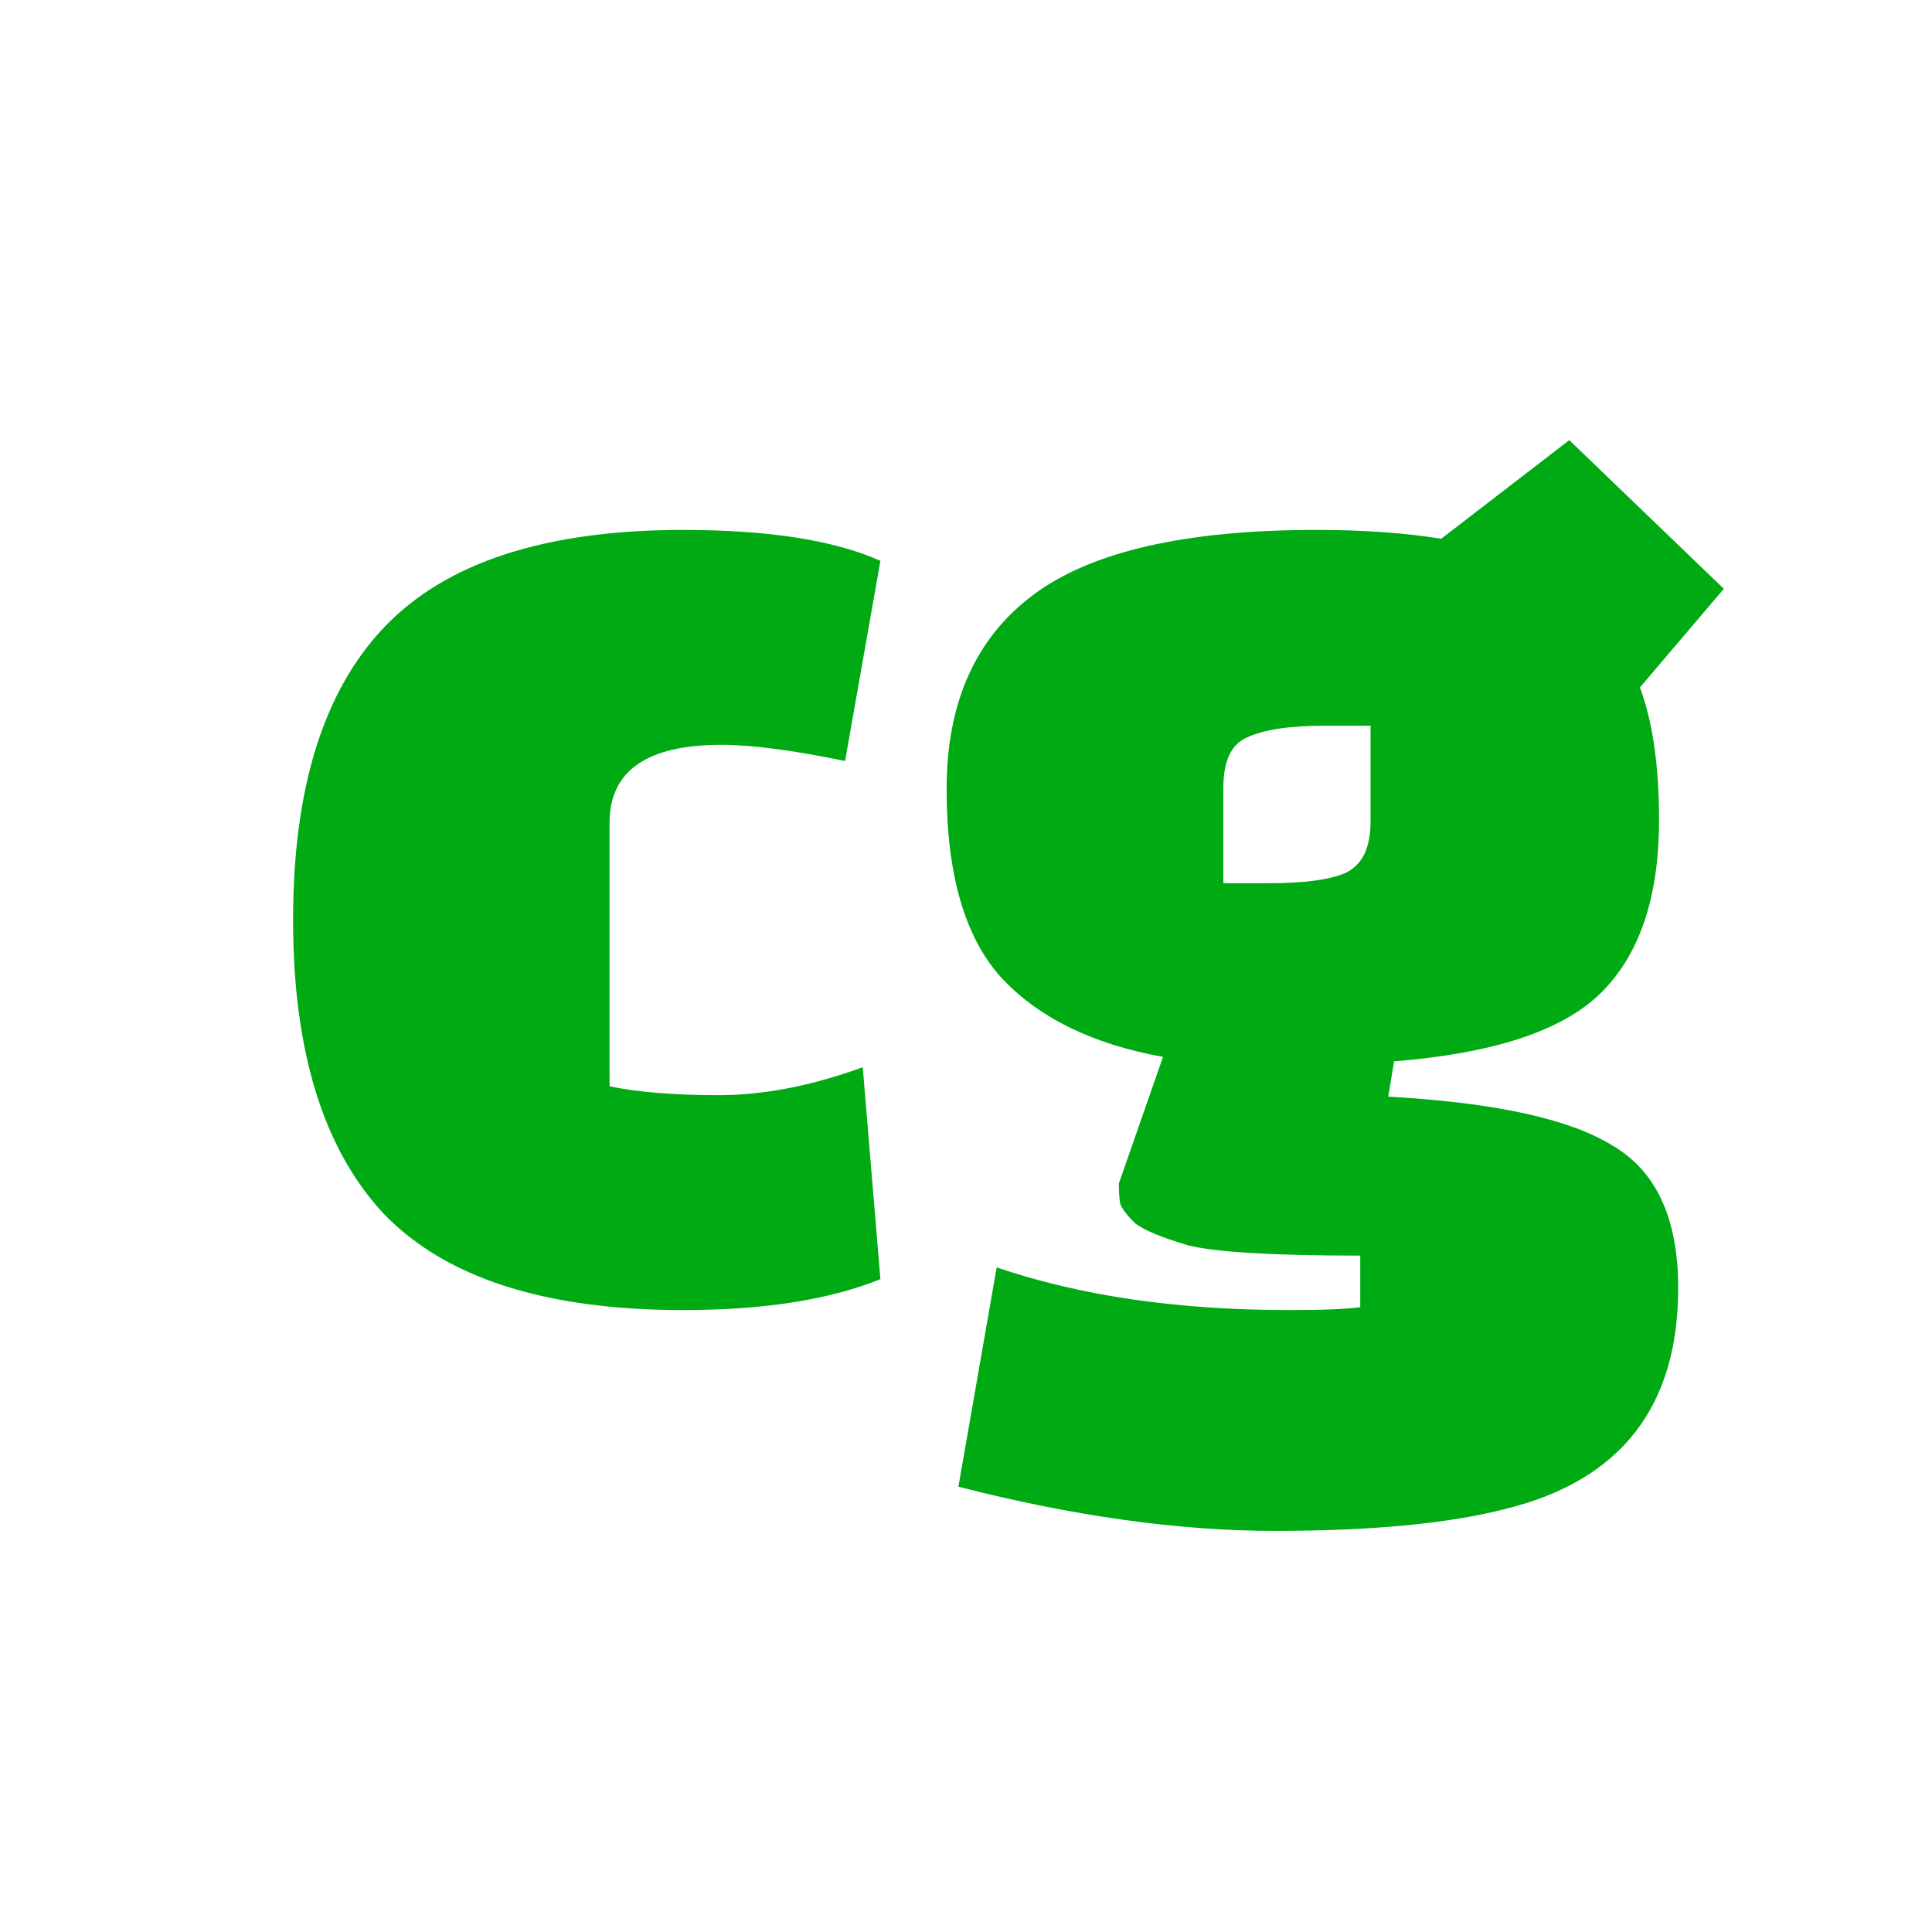 <svg width="63" height="63" viewBox="0 0 63 63" fill="none" xmlns="http://www.w3.org/2000/svg">
<path d="M28.133 34.8L28.709 41.712C27.045 42.384 24.901 42.72 22.277 42.72C17.797 42.72 14.549 41.68 12.533 39.6C10.549 37.488 9.557 34.288 9.557 30C9.557 25.712 10.549 22.528 12.533 20.448C14.549 18.336 17.797 17.28 22.277 17.28C25.061 17.28 27.205 17.616 28.709 18.288L27.557 24.816C25.861 24.464 24.517 24.288 23.525 24.288C21.093 24.288 19.877 25.136 19.877 26.832V35.424C20.805 35.616 21.989 35.712 23.429 35.712C24.901 35.712 26.469 35.408 28.133 34.8ZM31.252 48.48L32.5 41.328C35.22 42.256 38.404 42.72 42.052 42.72C43.14 42.72 43.908 42.688 44.356 42.624V40.944C41.508 40.944 39.636 40.832 38.74 40.608C37.876 40.352 37.3 40.112 37.012 39.888C36.756 39.632 36.596 39.424 36.532 39.264C36.5 39.104 36.484 38.88 36.484 38.592L37.924 34.464C35.62 34.048 33.86 33.184 32.644 31.872C31.46 30.56 30.868 28.512 30.868 25.728C30.868 22.912 31.812 20.8 33.7 19.392C35.588 17.984 38.66 17.28 42.916 17.28C44.452 17.28 45.812 17.376 46.996 17.568L51.172 14.352L56.212 19.2L53.476 22.416C53.892 23.536 54.1 24.976 54.1 26.736C54.1 29.264 53.46 31.152 52.18 32.4C50.932 33.616 48.692 34.352 45.46 34.608L45.268 35.76C48.724 35.952 51.156 36.48 52.564 37.344C54.004 38.176 54.724 39.728 54.724 42C54.724 45.872 52.852 48.272 49.108 49.2C47.252 49.68 44.74 49.92 41.572 49.92C38.436 49.92 34.996 49.44 31.252 48.48ZM39.892 25.68V28.8H41.38C42.532 28.8 43.364 28.688 43.876 28.464C44.42 28.208 44.692 27.648 44.692 26.784V23.664H43.204C42.052 23.664 41.204 23.792 40.66 24.048C40.148 24.272 39.892 24.816 39.892 25.68Z" fill="#00AA13"/>
</svg>
